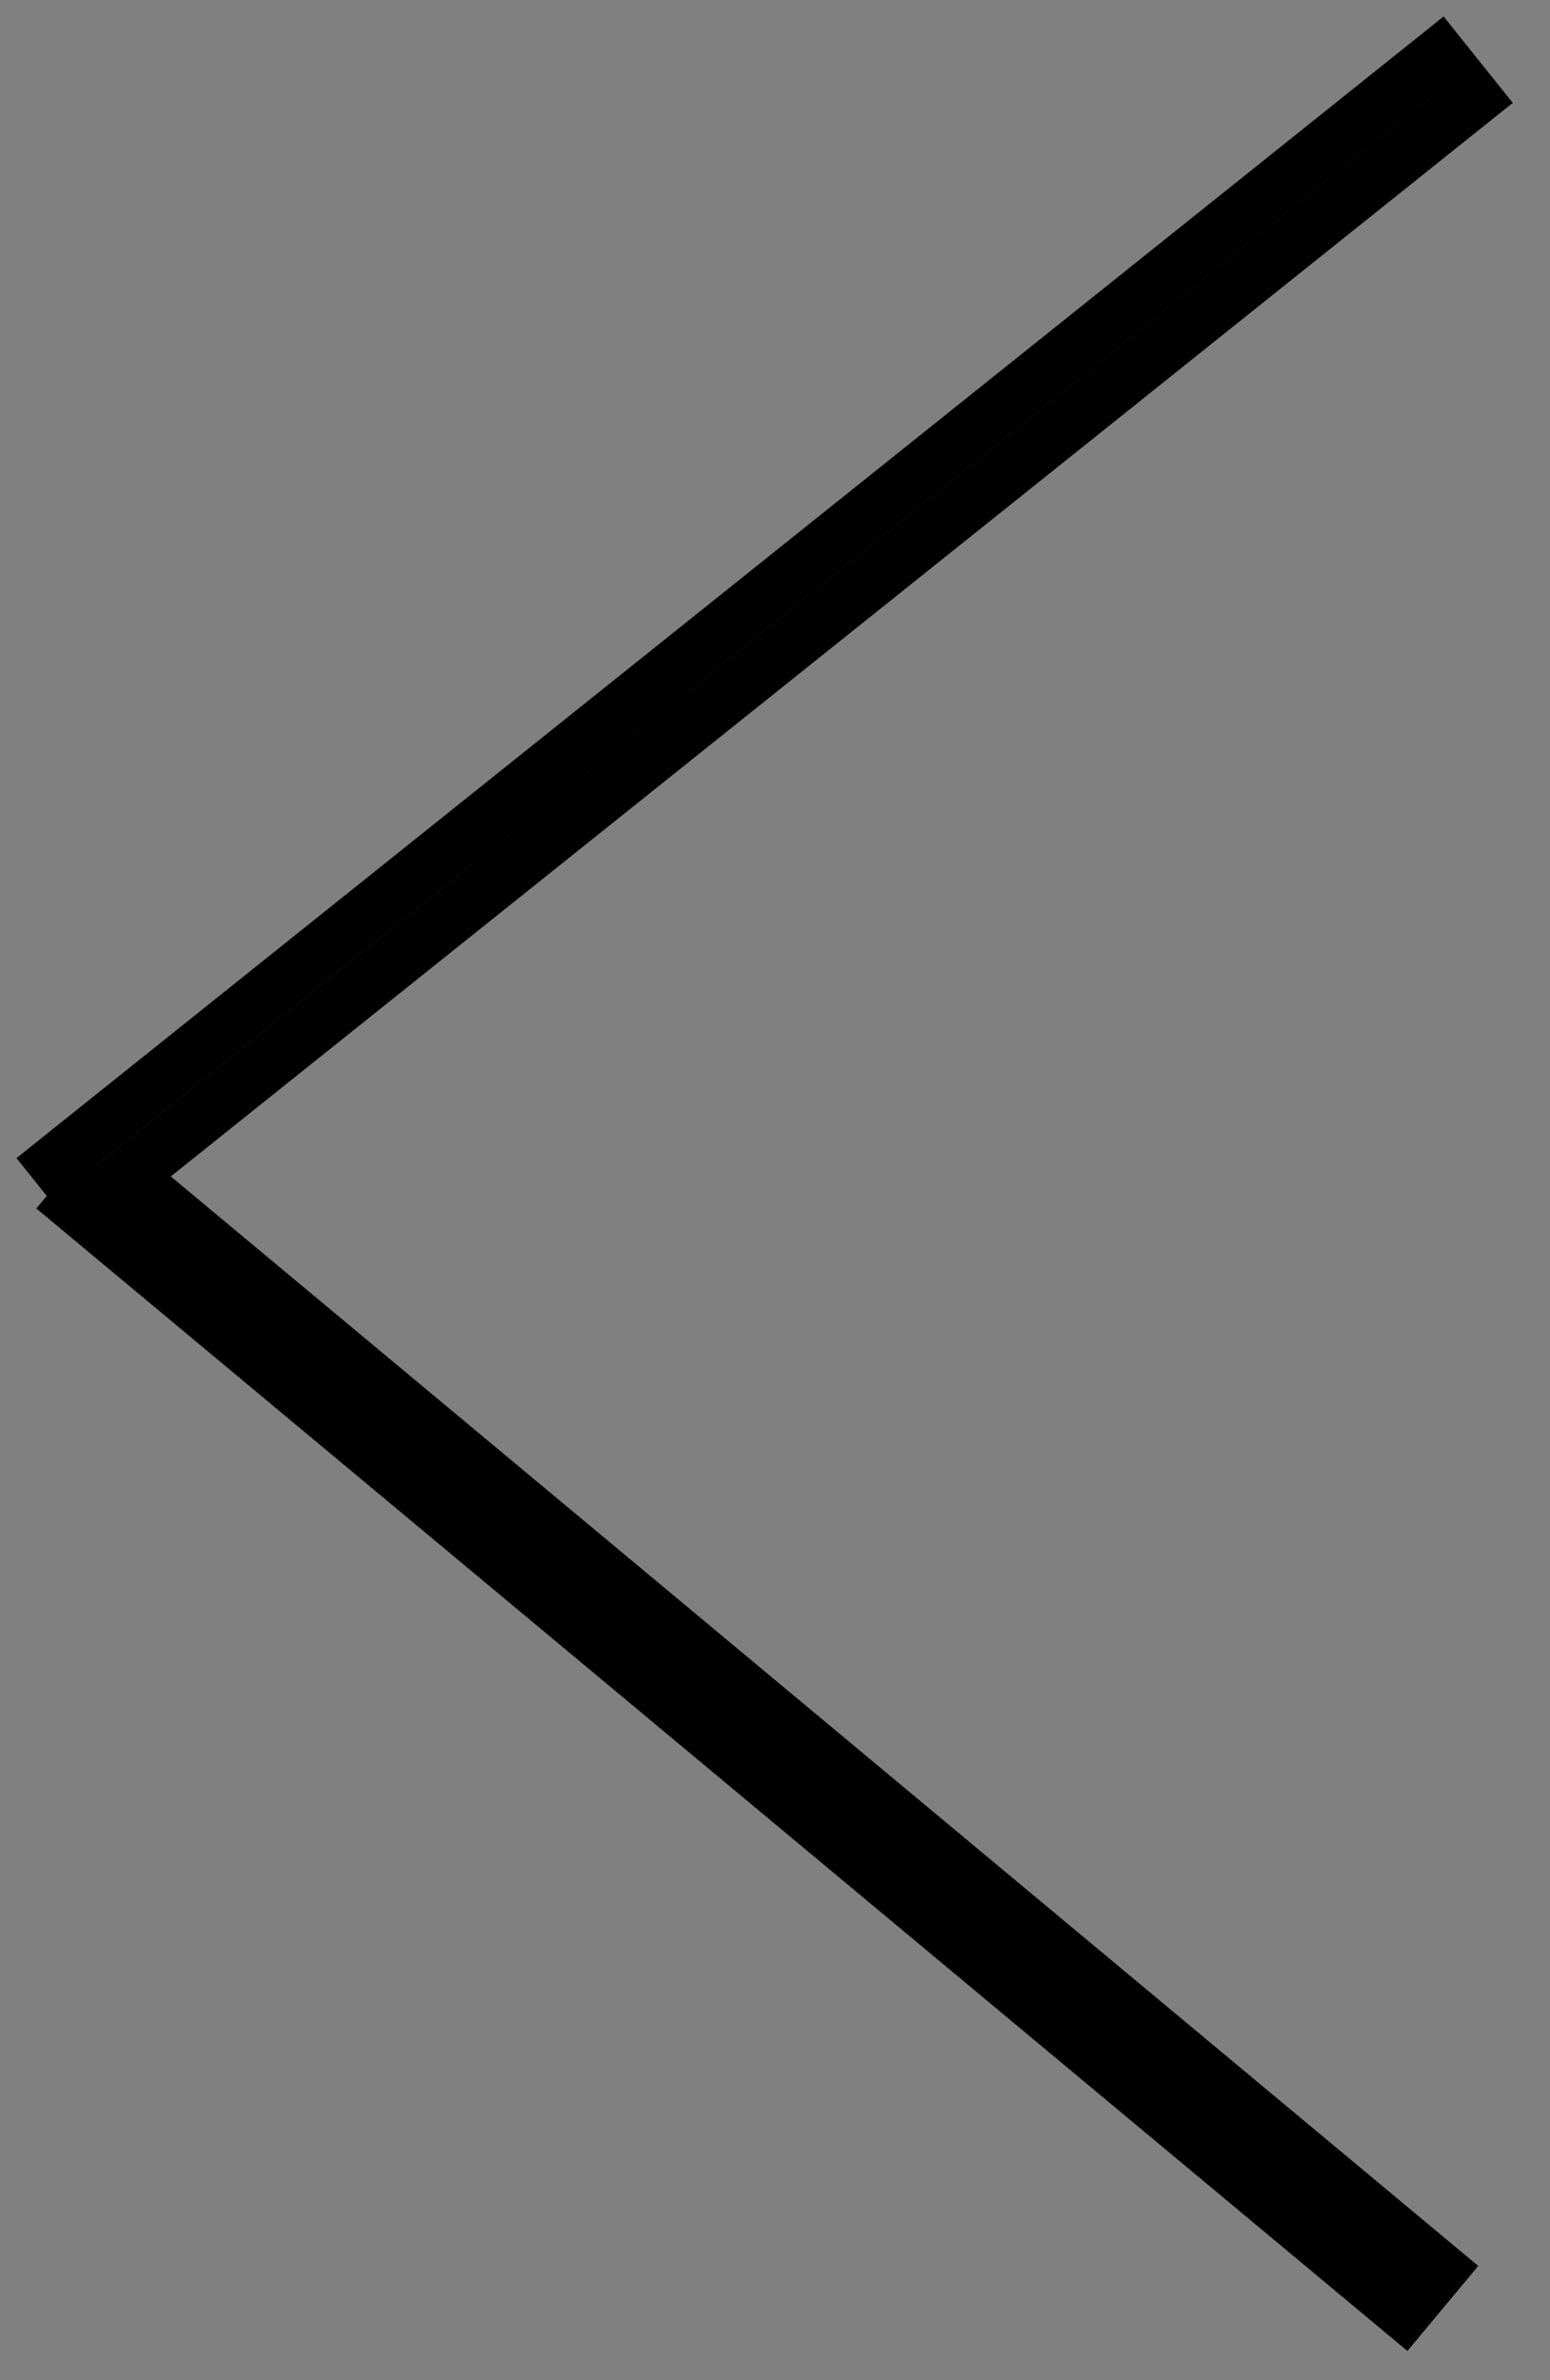 <svg width="28" height="43" viewBox="0 0 28 43" fill="none" xmlns="http://www.w3.org/2000/svg">
<rect x="0" y="0" width="28" height="43" fill="#808080" stroke="none"/>
<g id="Union">
<path fill-rule="evenodd" clip-rule="evenodd" d="M26 1L1 21L1.49 21.612L1.36 21.768L25.36 41.768L26 41L2.294 21.245L26.625 1.781L26 1Z" fill="white"/>
<path d="M1 21L0.688 20.61L0.297 20.922L0.61 21.312L1 21ZM26 1L26.39 0.688L26.078 0.297L25.688 0.61L26 1ZM1.49 21.612L1.874 21.932L2.135 21.619L1.88 21.3L1.49 21.612ZM1.36 21.768L0.976 21.448L0.656 21.832L1.04 22.152L1.36 21.768ZM25.36 41.768L25.04 42.152L25.424 42.472L25.744 42.088L25.36 41.768ZM26 41L26.384 41.32L26.704 40.936L26.32 40.616L26 41ZM2.294 21.245L1.982 20.855L1.504 21.237L1.974 21.629L2.294 21.245ZM26.625 1.781L26.937 2.171L27.328 1.859L27.015 1.469L26.625 1.781ZM1.312 21.39L26.312 1.39L25.688 0.61L0.688 20.61L1.312 21.39ZM1.88 21.3L1.39 20.688L0.61 21.312L1.099 21.925L1.88 21.3ZM1.744 22.088L1.874 21.932L1.106 21.292L0.976 21.448L1.744 22.088ZM25.68 41.384L1.68 21.384L1.04 22.152L25.04 42.152L25.68 41.384ZM25.616 40.68L24.976 41.448L25.744 42.088L26.384 41.32L25.616 40.68ZM1.974 21.629L25.68 41.384L26.32 40.616L2.614 20.861L1.974 21.629ZM26.312 1.39L1.982 20.855L2.607 21.636L26.937 2.171L26.312 1.39ZM25.61 1.312L26.234 2.093L27.015 1.469L26.39 0.688L25.61 1.312Z" fill="black"/>
</g>
</svg>

